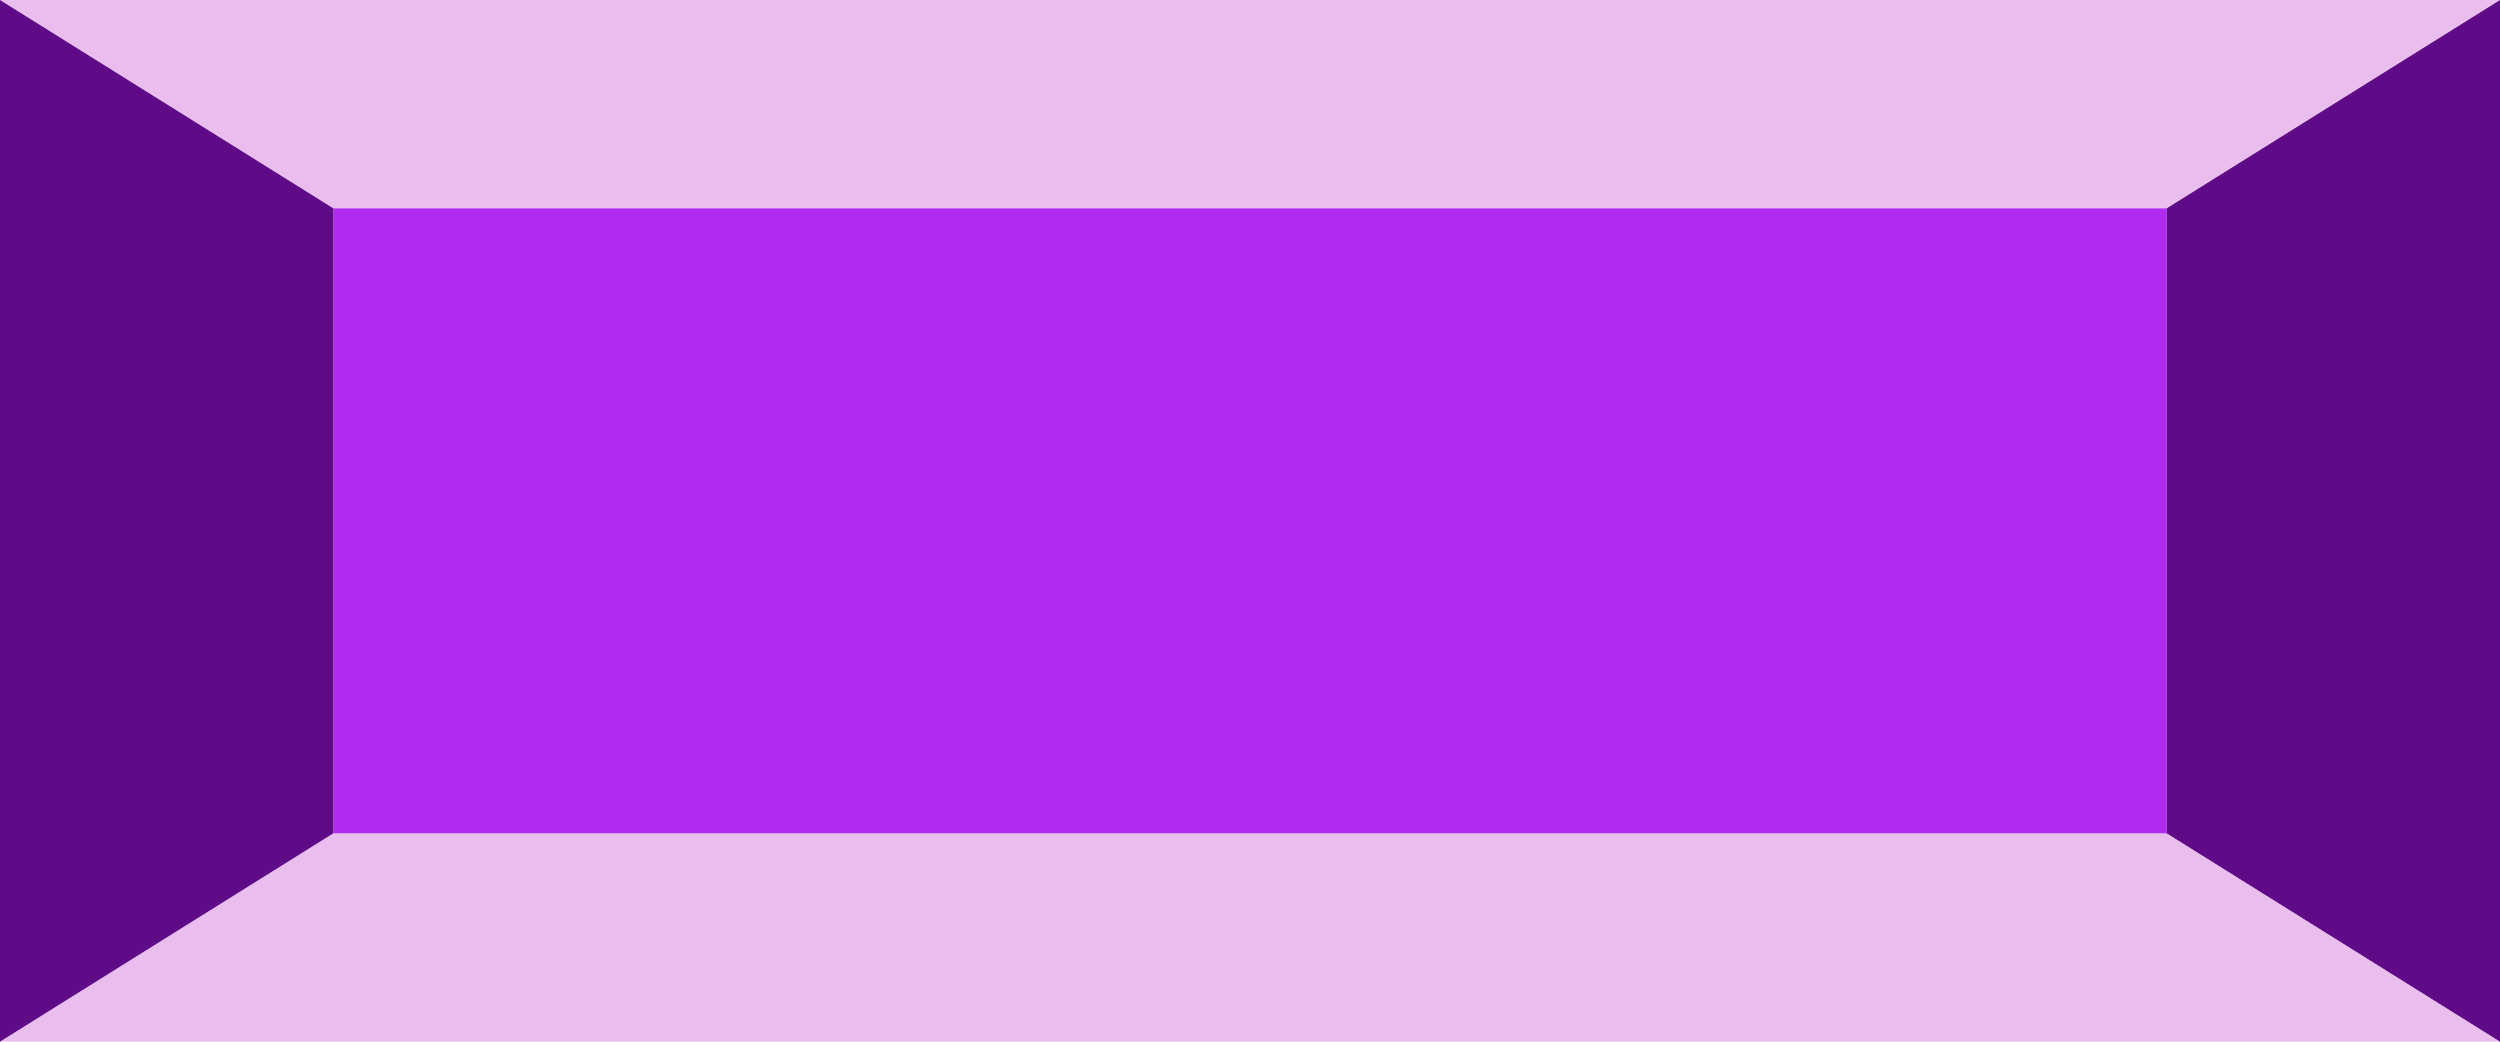 <?xml version="1.0" encoding="UTF-8"?>
<svg viewBox="0 0 60 25" xmlns="http://www.w3.org/2000/svg">
    <path d="M 0 0 L 60 0 L 52 5 L 8 5 Z" fill="#eabdef" />
    <path d="M 0 25 L 60 25 L 52 20 L 8 20 Z" fill="#eabdef" />
    <path d="M 8 5 L 8 20 L 52 20 L 52 5 Z" fill="#b02aef" />
    <path d="M 0 0 L 8 5 L 8 20 L 0 25 Z" fill="#5f0a87" />
    <path d="M 60 0 L 52 5 L 52 20 L 60 25 Z" fill="#5f0a87" />
</svg>